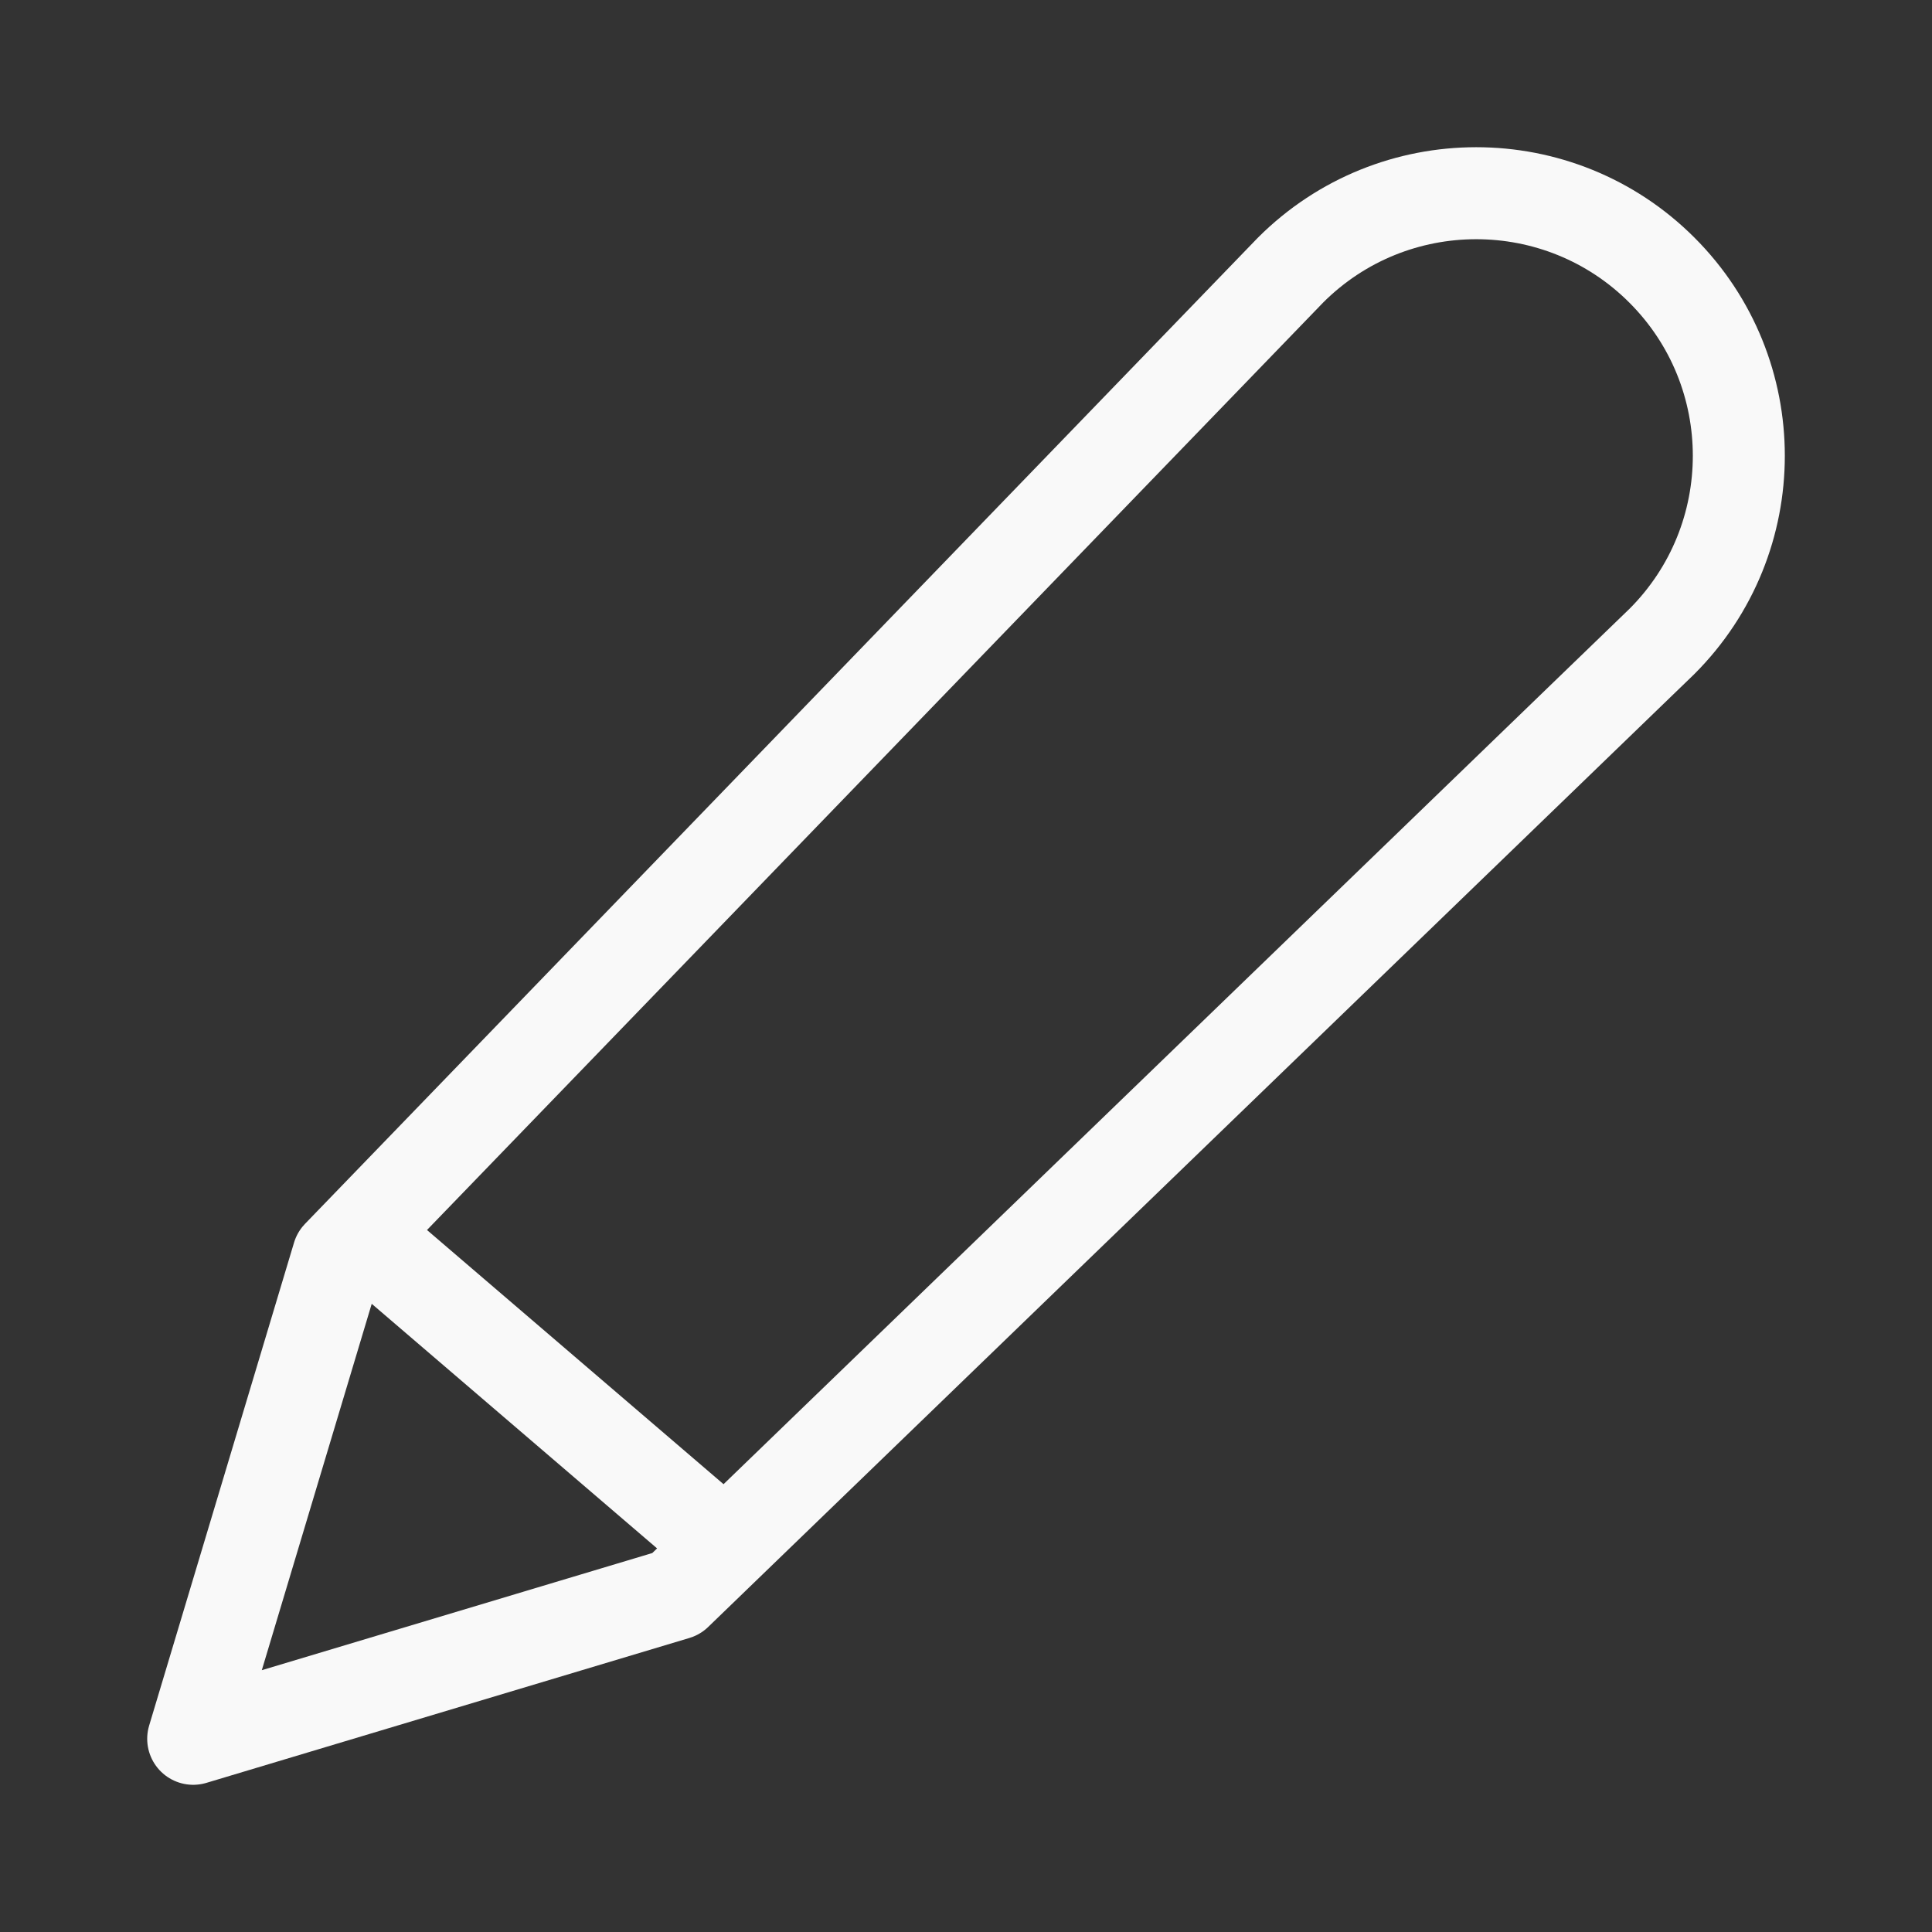 <svg width="42" height="42" viewBox="0 0 42 42" fill="none" xmlns="http://www.w3.org/2000/svg">
<rect x="0" y="0" width="42" height="42" fill="#333333" stroke="none"/>
<path d="M8.4 27.3L15.75 33.6M7.35 27.3L28.055 5.872C30.284 3.643 33.899 3.643 36.128 5.872C38.358 8.101 38.358 11.716 36.128 13.945L14.7 34.65L4.2 37.8L7.35 27.3Z" stroke="#F9F9F9" stroke-width="2" stroke-linecap="round" stroke-linejoin="round"/>
</svg>

